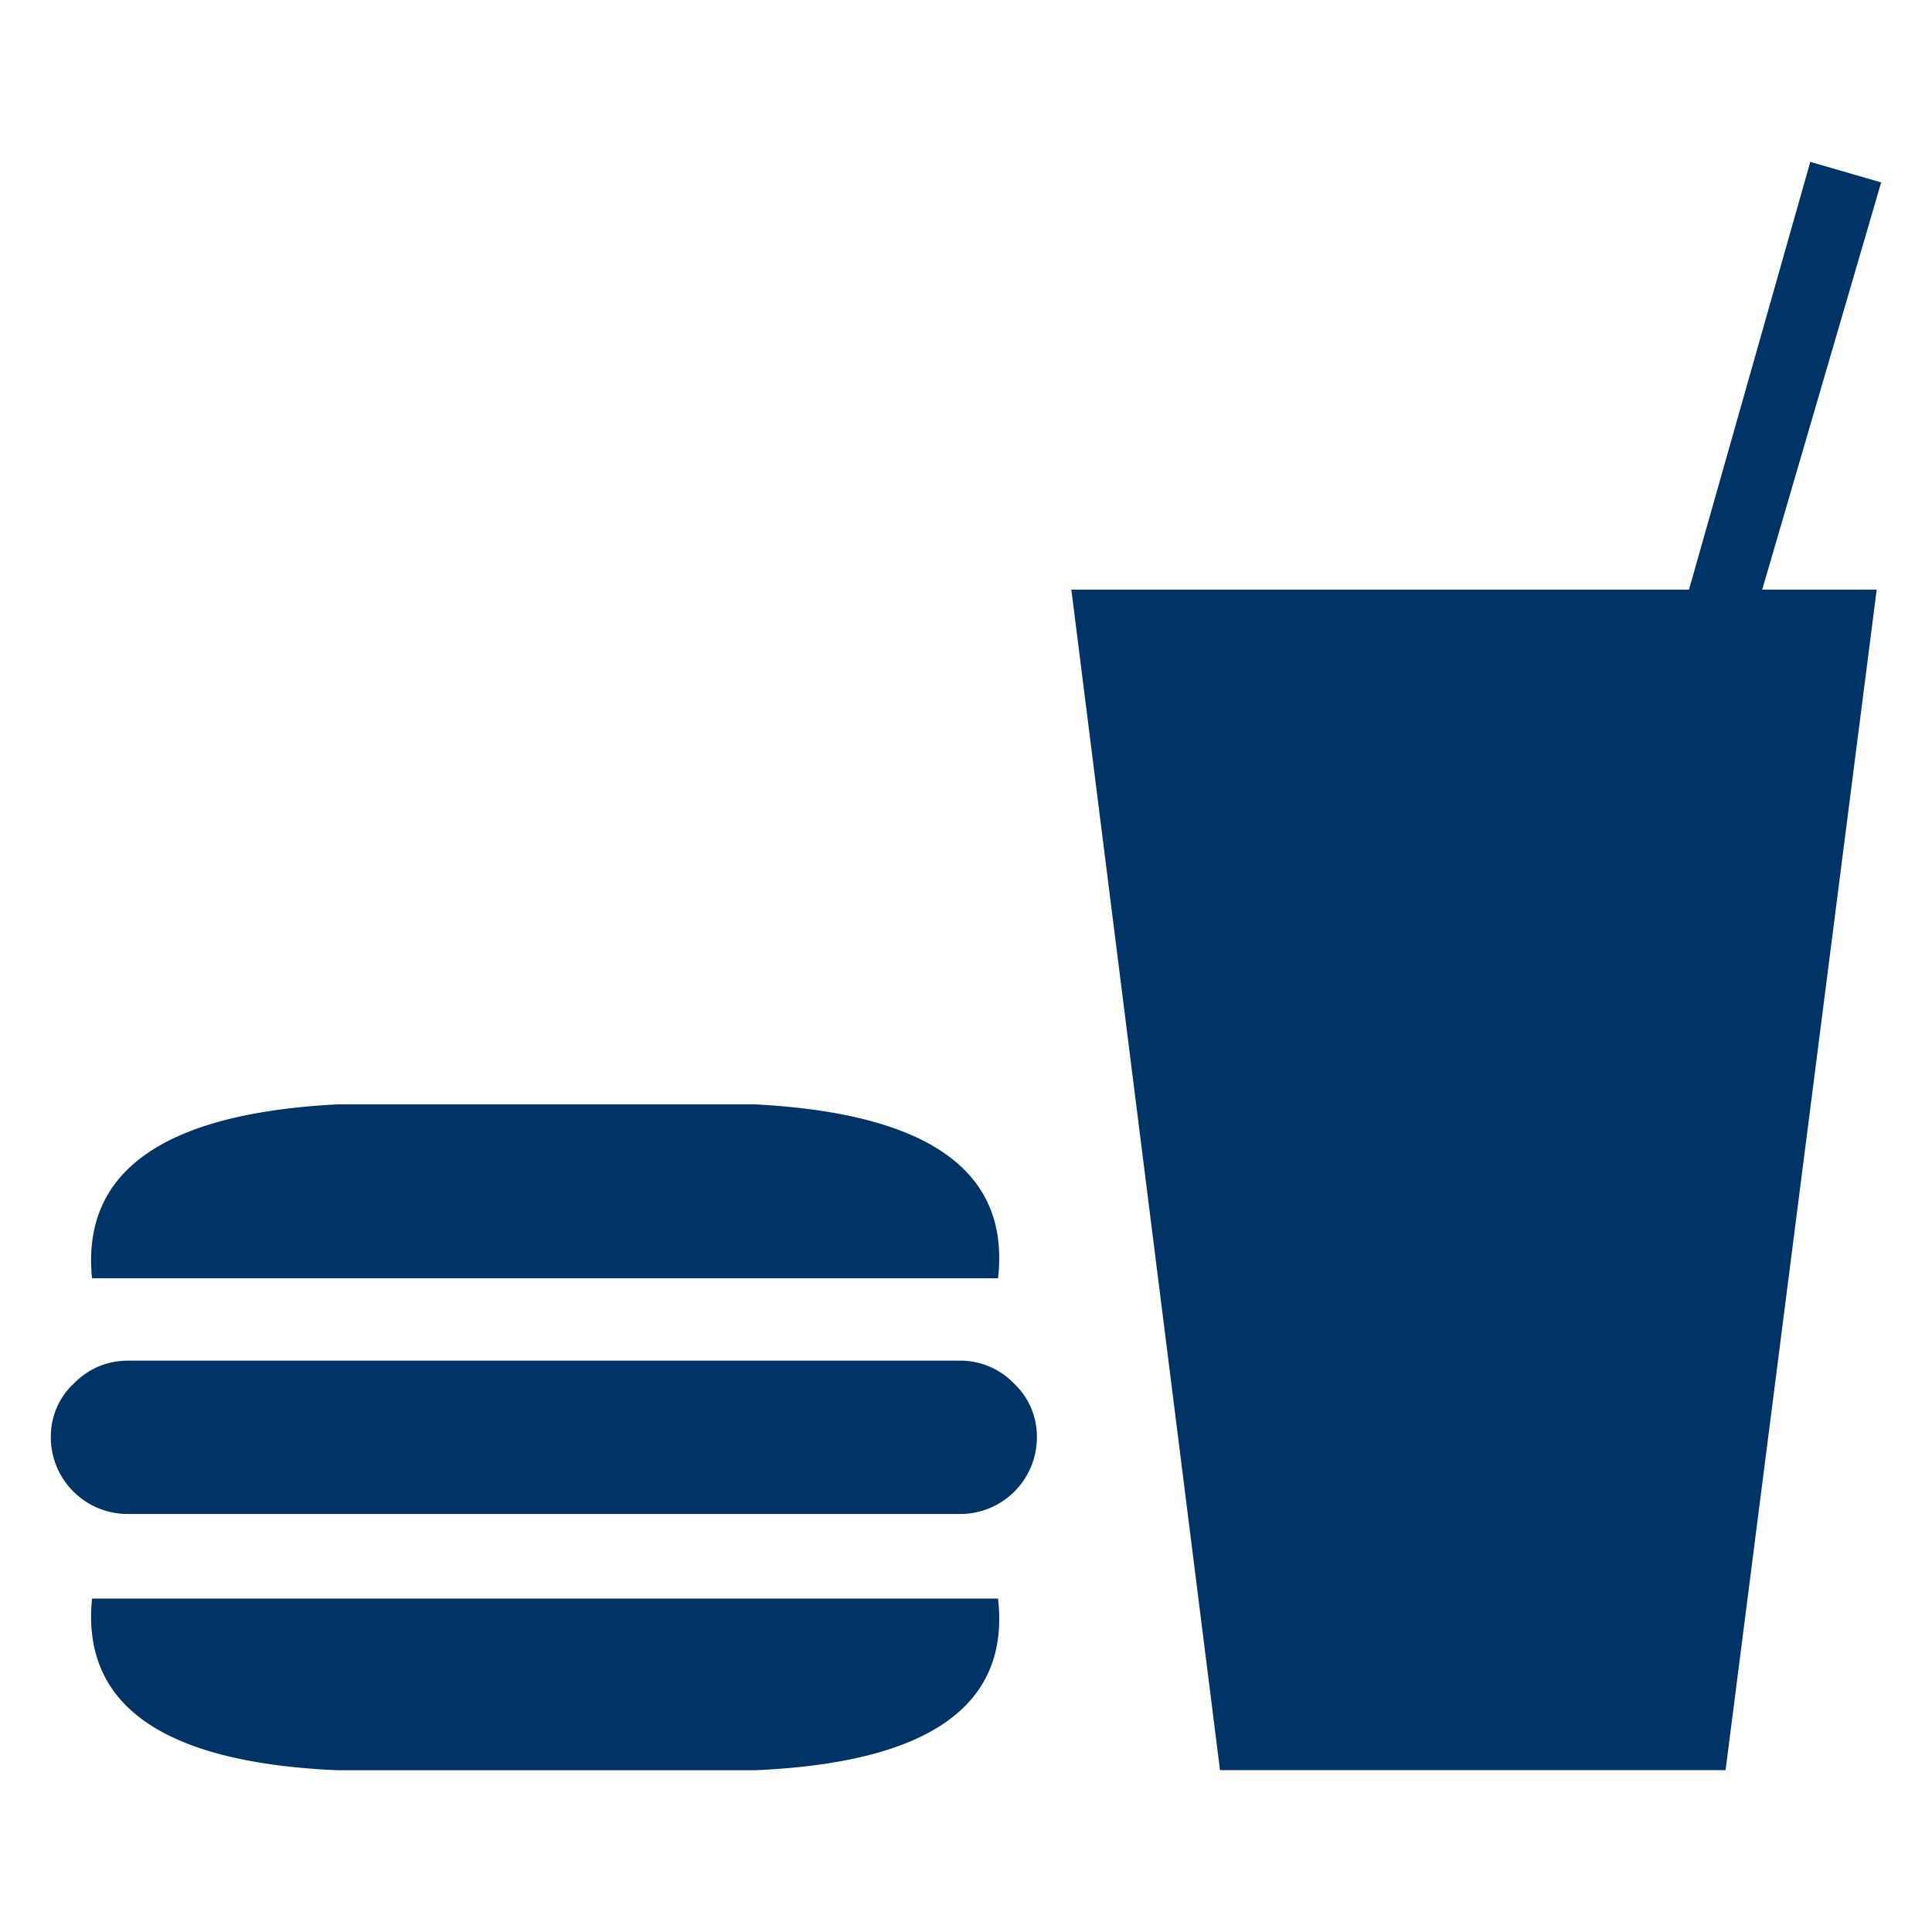 <svg xmlns="http://www.w3.org/2000/svg" width="19" height="19" viewBox="0 0 19 19"><path d="M17.803 1.592L16.61 5.799h-6.074l1.462 11.609h4.972l1.486-11.609H17.33l1.17-4.005-.697-.202zM9.815 12.571c.12-1.05-.675-1.62-2.385-1.71H3.312c-1.709.09-2.512.66-2.407 1.71h8.91zm-8.91 3.15c-.105 1.051.698 1.612 2.407 1.688H7.43c1.71-.075 2.505-.637 2.385-1.688H.905zm8.527-2.34H1.265c-.21 0-.39.075-.54.226a.708.708 0 0 0-.225.516.755.755 0 0 0 .765.766h8.167a.754.754 0 0 0 .765-.766.712.712 0 0 0-.225-.517.733.733 0 0 0-.54-.225z" fill="#036"/></svg>